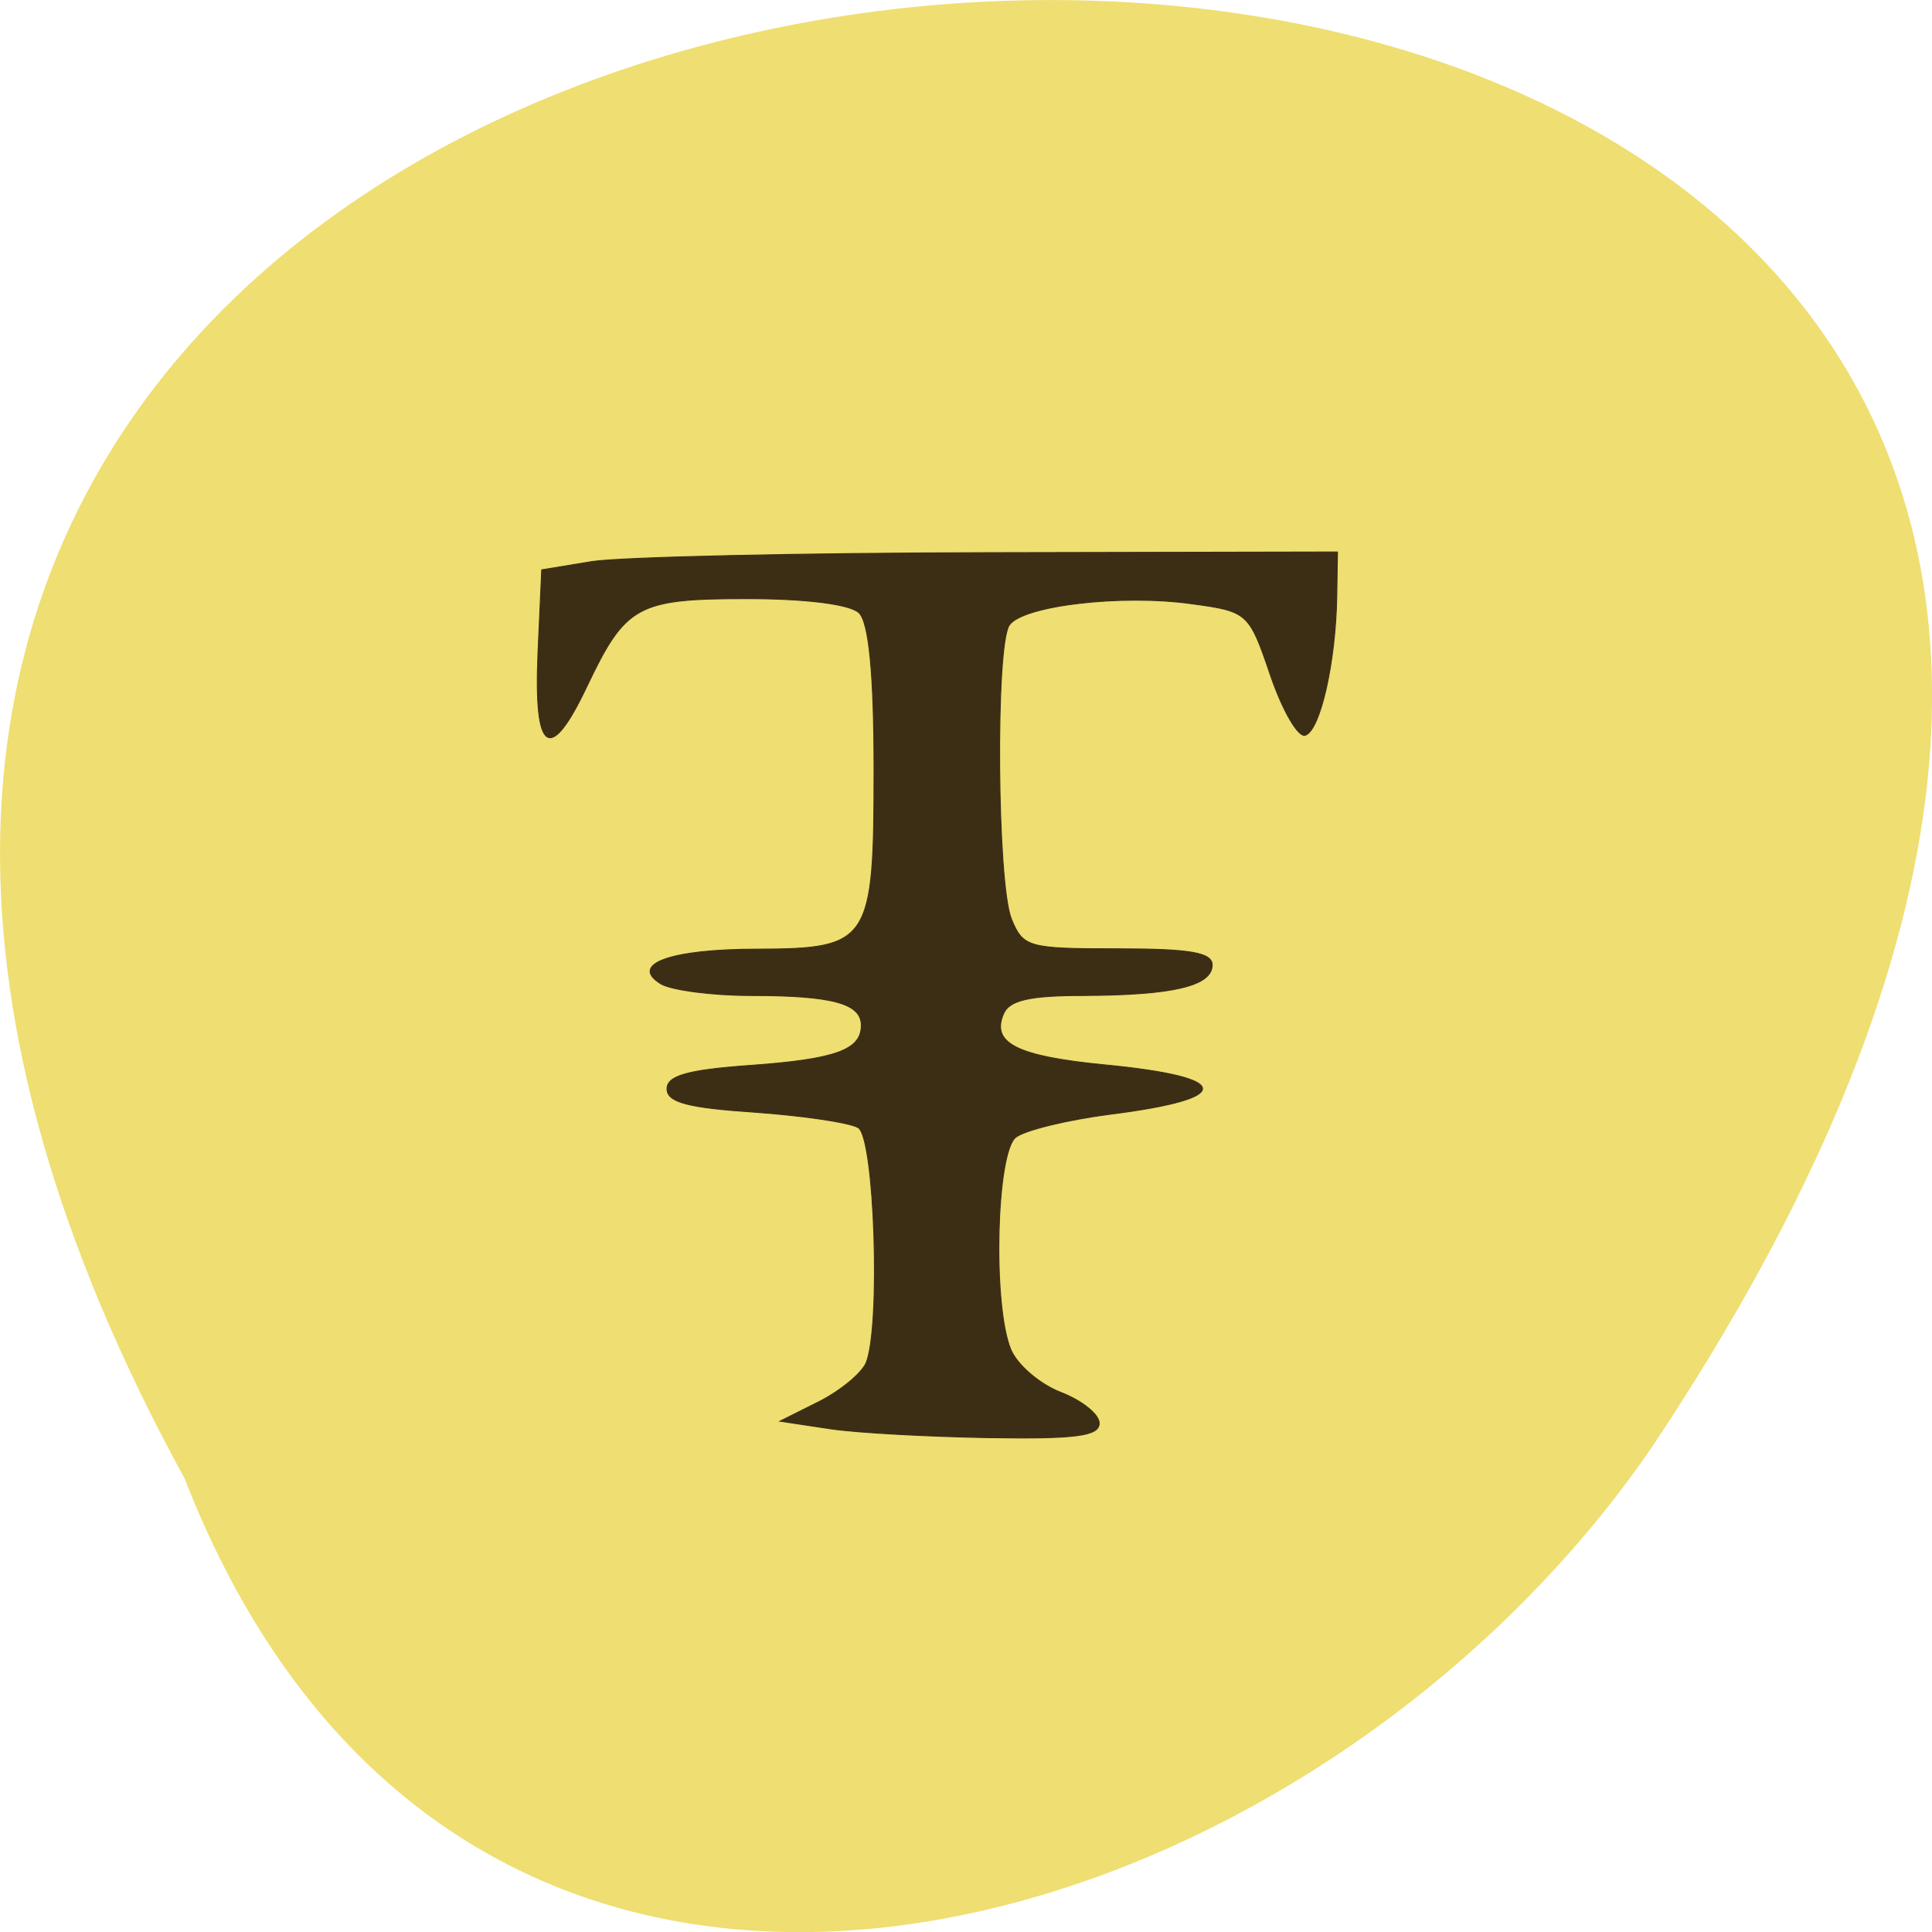 <svg xmlns="http://www.w3.org/2000/svg" viewBox="0 0 22 22"><path d="m 2.102 16.836 c -11.969 -21.867 31.758 -22.898 16.707 -0.355 c -3.973 5.797 -13.484 8.629 -16.707 0.355" fill="#efde71"/><path d="m 109.91 189.18 l -6.636 -1 l 5.182 -2.591 c 2.864 -1.455 5.636 -3.773 6.227 -5.136 c 1.955 -4.818 1.136 -29.818 -1.045 -31.14 c -1.136 -0.682 -7.318 -1.591 -13.682 -2.045 c -8.864 -0.591 -11.636 -1.318 -11.636 -3.091 c 0 -1.727 2.682 -2.5 10.818 -3.091 c 11.5 -0.818 14.909 -2.045 14.909 -5.318 c 0 -2.909 -3.818 -3.955 -14.636 -3.955 c -5.182 0 -10.545 -0.727 -11.909 -1.545 c -4.227 -2.591 1.273 -4.591 12.727 -4.591 c 14.955 -0.045 15.5 -0.864 15.5 -23.773 c 0 -12.682 -0.682 -19.545 -2 -20.773 c -1.227 -1.136 -7.05 -1.864 -14.818 -1.864 c -14.545 0 -16.09 0.864 -21.23 11.682 c -4.864 10.227 -7 8.818 -6.455 -4.318 l 0.5 -11.182 l 6.636 -1.091 c 3.682 -0.591 27.364 -1.136 52.682 -1.182 l 46.05 -0.091 l -0.091 5.818 c -0.136 8.727 -2.182 17.818 -4.182 18.455 c -0.955 0.273 -3 -3.273 -4.591 -7.909 c -2.818 -8.318 -3 -8.5 -10.409 -9.5 c -9.273 -1.318 -22.409 0.227 -24.18 2.818 c -1.864 2.727 -1.636 34.18 0.273 38.909 c 1.545 3.773 2.227 3.955 14.09 3.955 c 9.545 0 12.5 0.5 12.5 2.136 c 0 2.773 -5.182 4 -17.05 4.045 c -7.182 0 -9.864 0.636 -10.591 2.455 c -1.636 3.864 1.773 5.591 13.364 6.727 c 17.05 1.636 17.364 4.455 0.727 6.545 c -5.591 0.727 -11.227 2.091 -12.455 3.045 c -2.591 2 -3.091 22.14 -0.682 28.05 c 0.818 2.045 3.818 4.636 6.636 5.727 c 2.818 1.091 5.091 2.909 5.091 4.091 c 0 1.682 -3.136 2.091 -14.5 1.909 c -8 -0.136 -17.5 -0.636 -21.14 -1.182" transform="scale(0.086)" fill="#3b2e14" stroke="#3b2e14" stroke-width="0.122"/></svg>